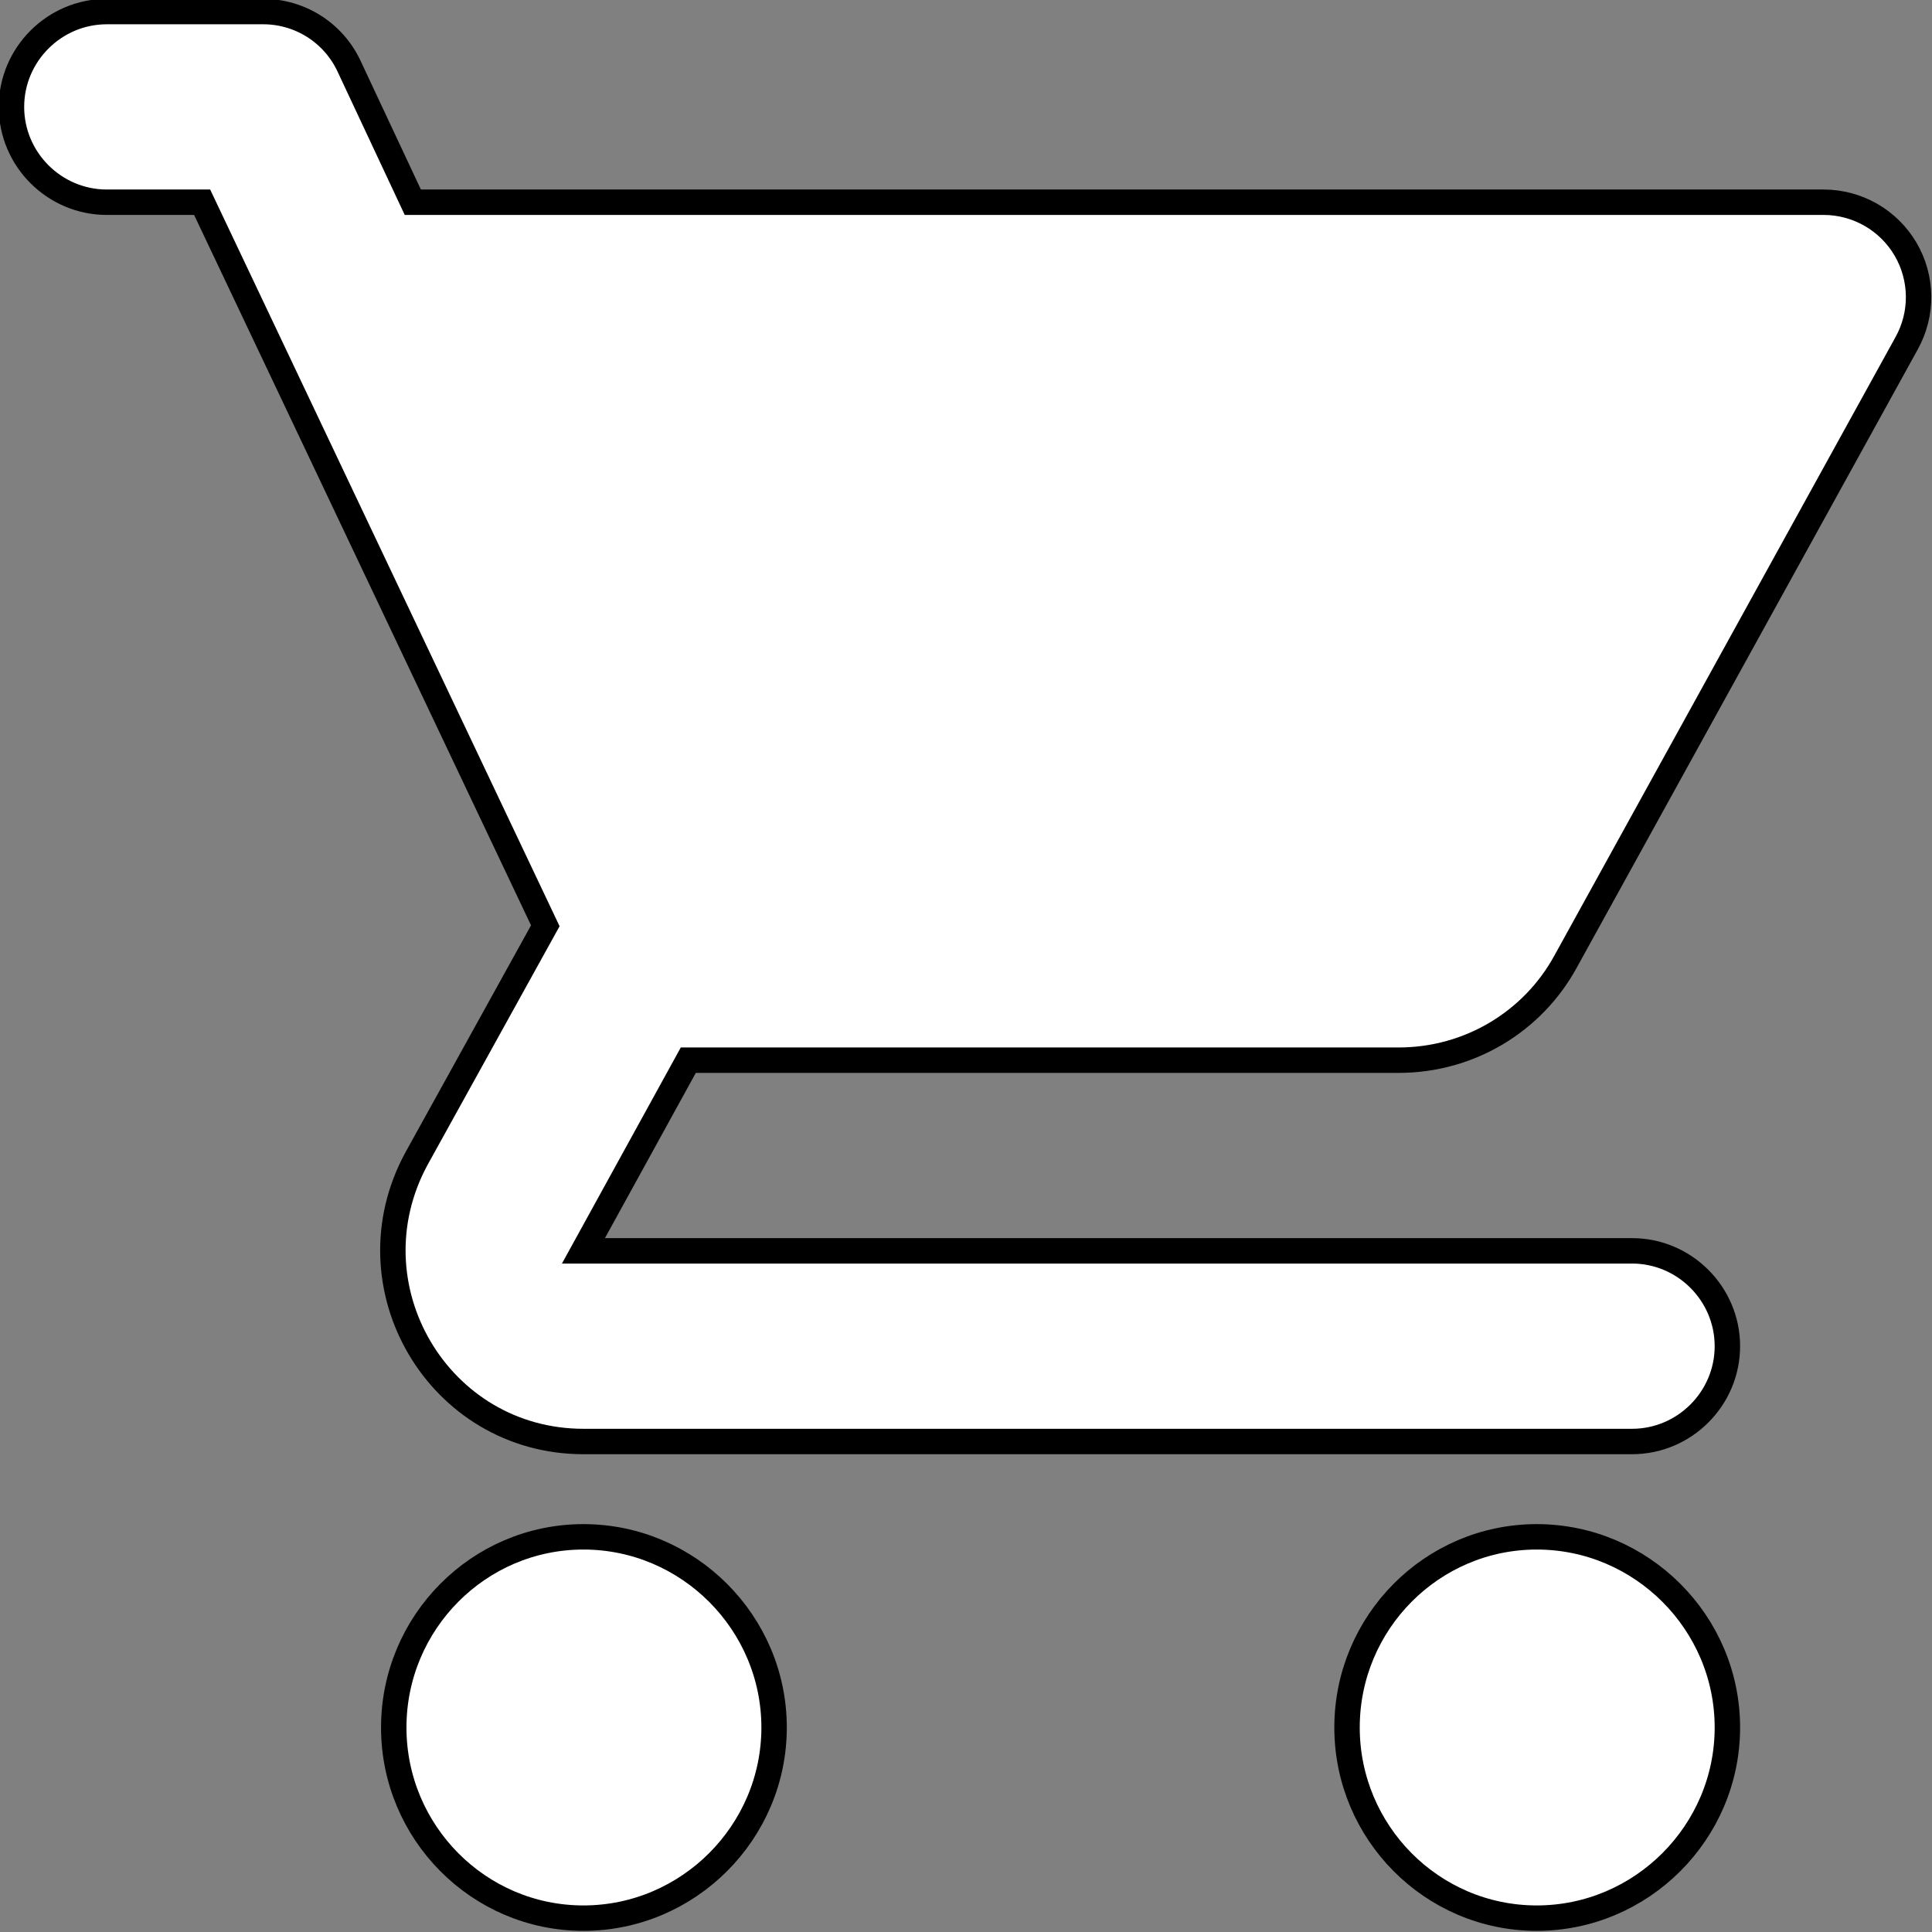 <svg class="h-4 w-4" stroke="currentColor" width="15" height="15" viewBox="0 0 76 76" fill="none" xmlns="http://www.w3.org/2000/svg">
<rect x="0" y="0" width="76" height="76" fill="#808080" stroke="none"/>
<path d="M22.951 60.455C18.826 60.455 15.489 63.83 15.489 67.955C15.489 72.08 18.826 75.455 22.951 75.455C27.076 75.455 30.451 72.08 30.451 67.955C30.451 63.83 27.076 60.455 22.951 60.455ZM0.451 4.205C0.451 6.268 2.139 7.955 4.201 7.955H7.951L21.451 36.418L16.389 45.568C13.652 50.593 17.252 56.705 22.951 56.705H64.201C66.264 56.705 67.951 55.018 67.951 52.955C67.951 50.893 66.264 49.205 64.201 49.205H22.951L27.076 41.705H55.014C57.827 41.705 60.301 40.168 61.577 37.843L75.001 13.505C75.317 12.937 75.48 12.296 75.472 11.646C75.464 10.995 75.287 10.358 74.957 9.797C74.627 9.237 74.157 8.772 73.593 8.449C73.028 8.126 72.389 7.956 71.739 7.955H16.239L13.726 2.593C13.425 1.953 12.948 1.412 12.35 1.033C11.752 0.655 11.059 0.454 10.351 0.455H4.201C2.139 0.455 0.451 2.143 0.451 4.205V4.205ZM60.452 60.455C56.327 60.455 52.989 63.83 52.989 67.955C52.989 72.08 56.327 75.455 60.452 75.455C64.576 75.455 67.951 72.08 67.951 67.955C67.951 63.83 64.576 60.455 60.452 60.455Z" fill="white"/>
</svg>
